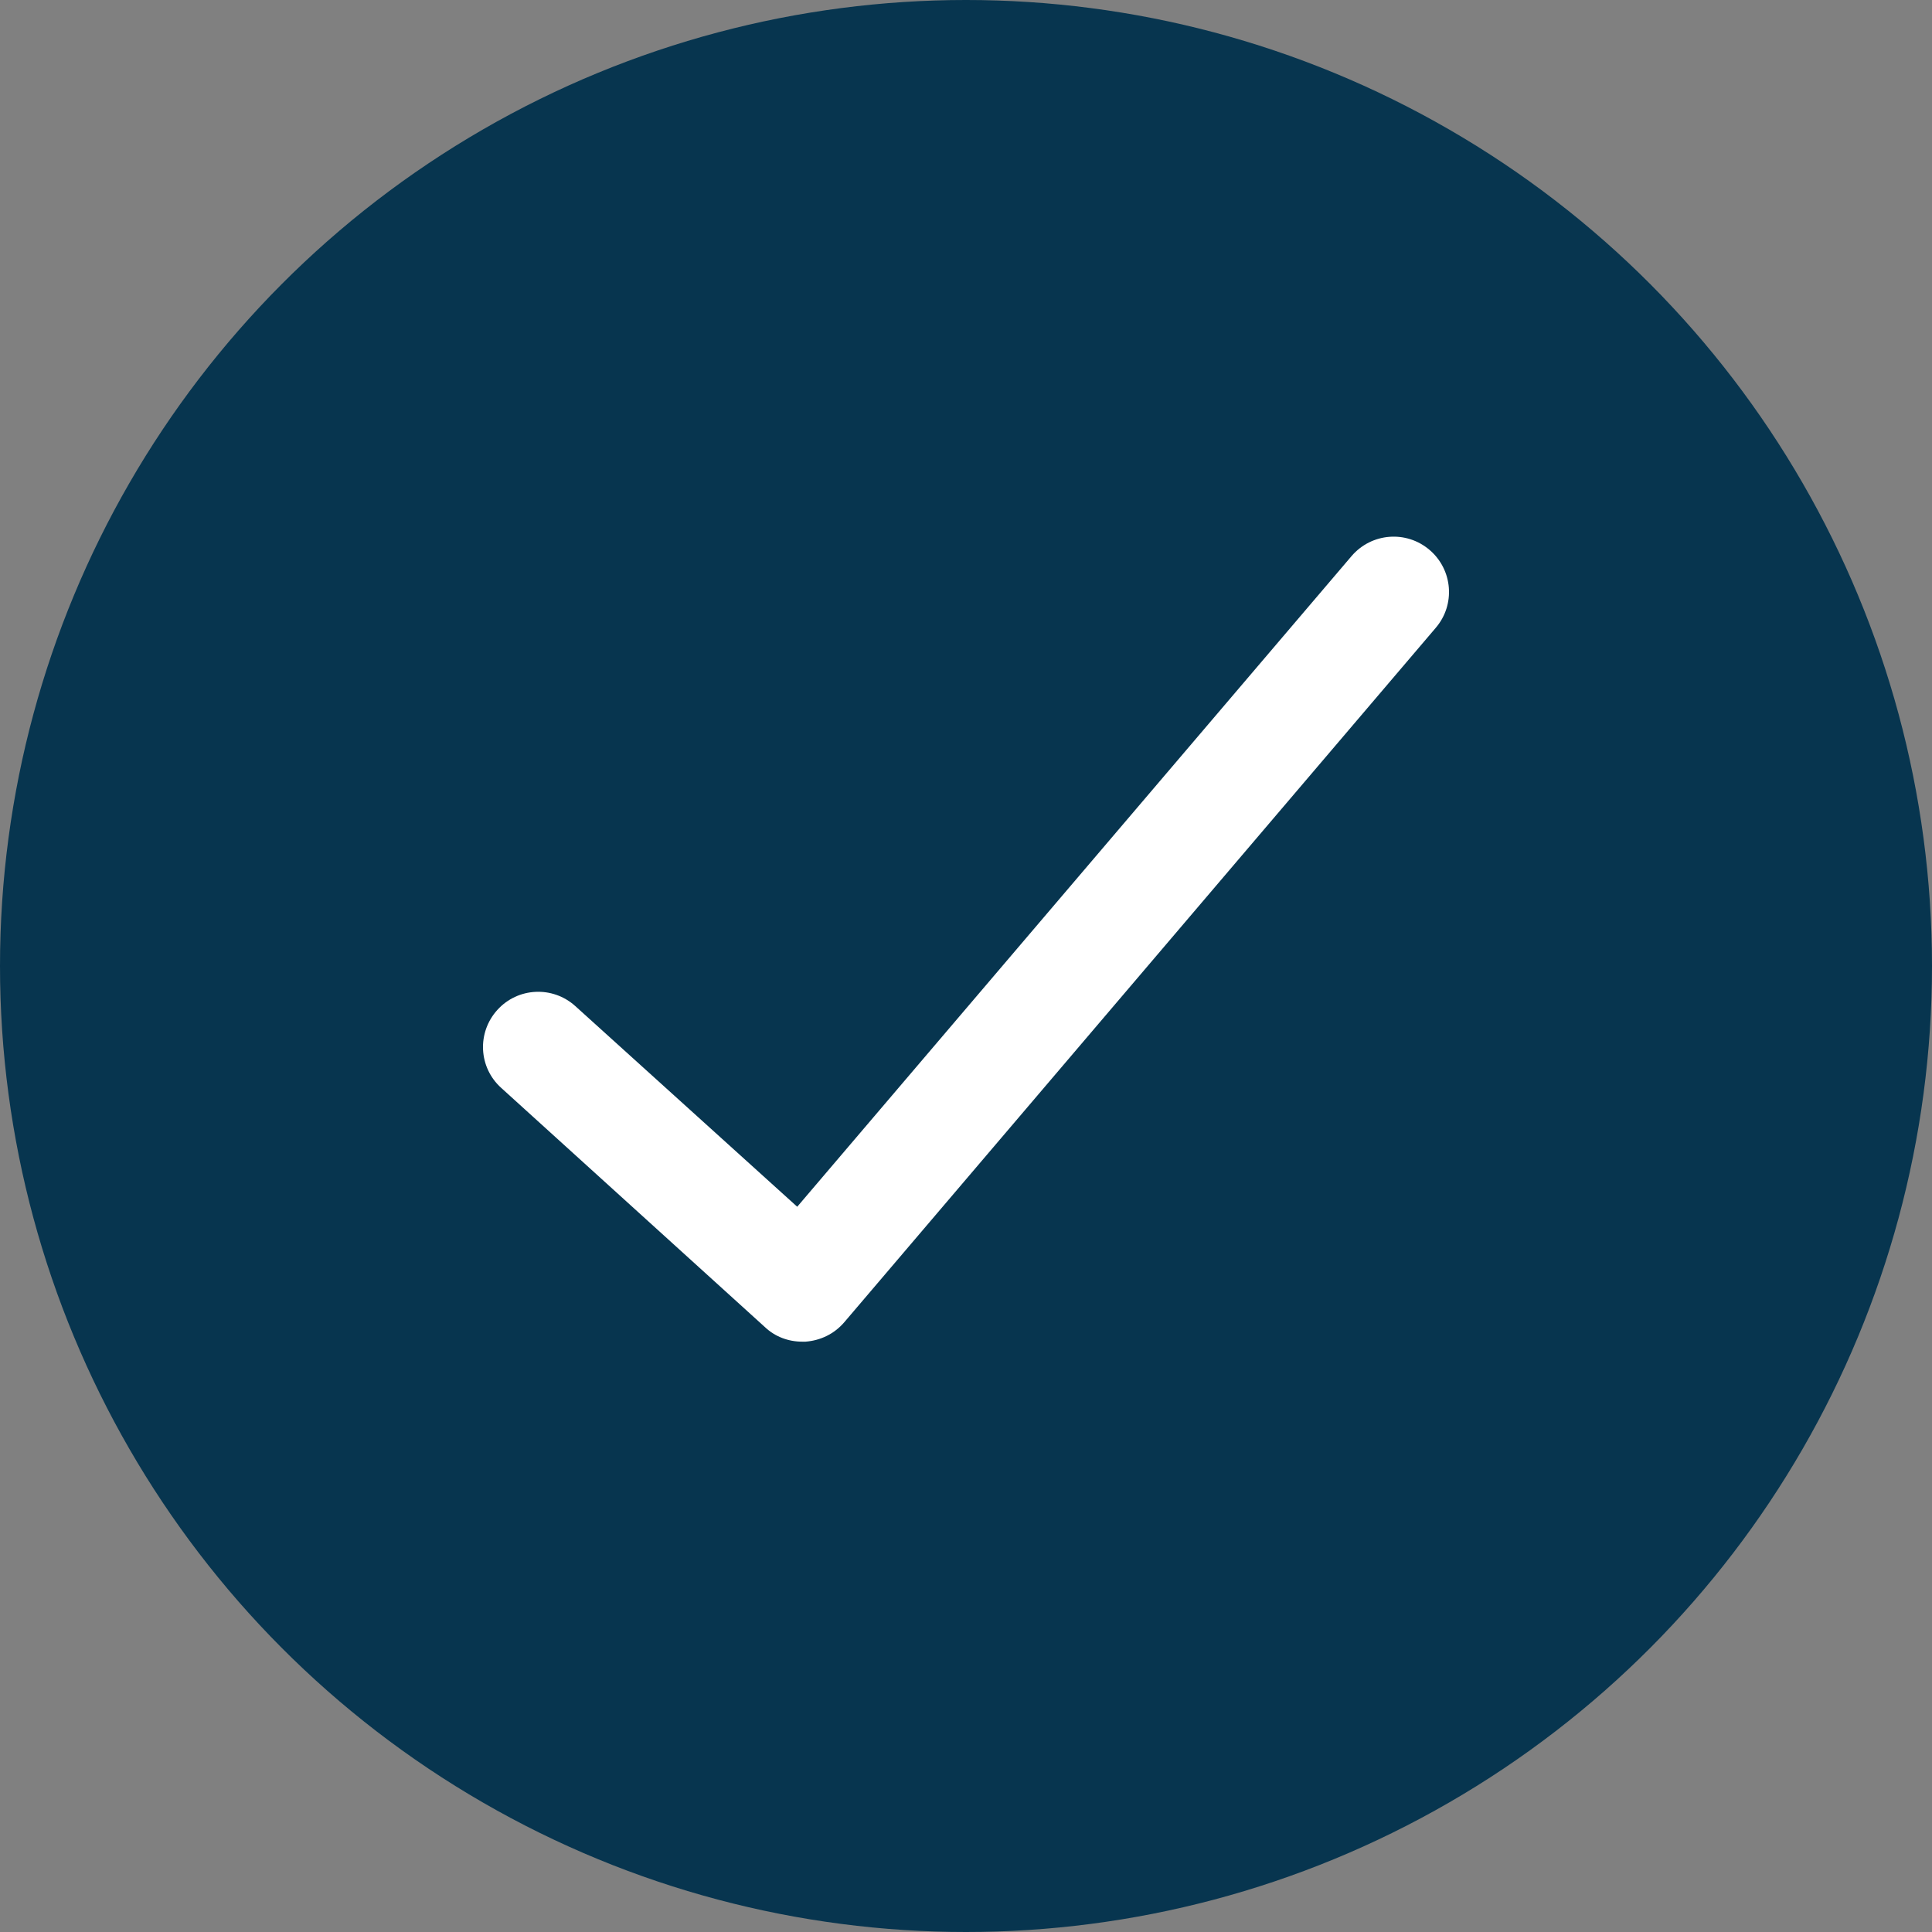 <svg width="36" height="36" viewBox="0 0 36 36" fill="none" xmlns="http://www.w3.org/2000/svg">
<rect x="0" y="0" width="36" height="36" fill="#808080" stroke="none"/>
<circle cx="18" cy="18" r="18" fill="#07354F"/>
<path d="M14.947 25C14.69 25 14.442 24.907 14.257 24.732L9.339 20.271C8.916 19.89 8.885 19.241 9.267 18.819C9.648 18.397 10.298 18.366 10.72 18.747L14.855 22.486L25.185 10.361C25.556 9.928 26.206 9.877 26.639 10.248C27.072 10.619 27.123 11.268 26.752 11.7L15.731 24.639C15.545 24.856 15.288 24.979 15.009 25C14.989 25 14.968 25 14.947 25Z" fill="white"/>
</svg>
